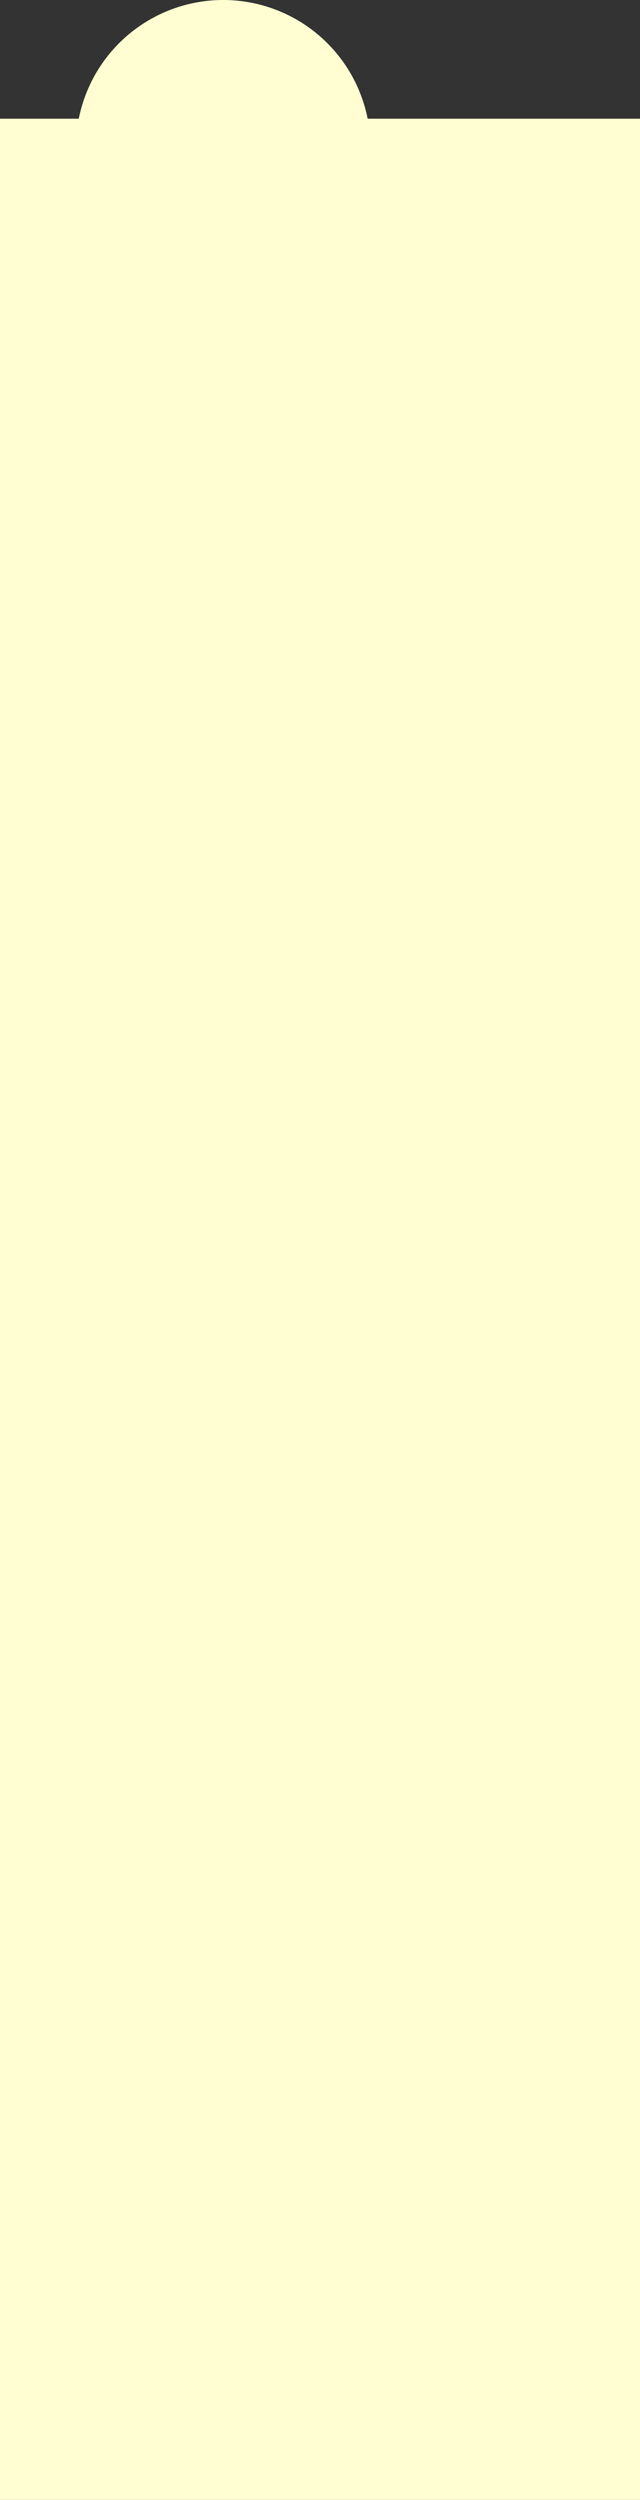 <svg xmlns="http://www.w3.org/2000/svg" width="390" height="1521.241" viewBox="0 0 390 1521.241">
  <rect x="0" y="0" width="390" height="1521.241" fill="#333333" stroke="none"/>
  <path id="パス_33" data-name="パス 33" d="M4953.356,7021.124h390V5572.112H5177.388a89.74,89.74,0,0,0-176.03,0h-48Z" transform="translate(-4953.356 -5499.883)" fill="#fffdd1"/>
</svg>
